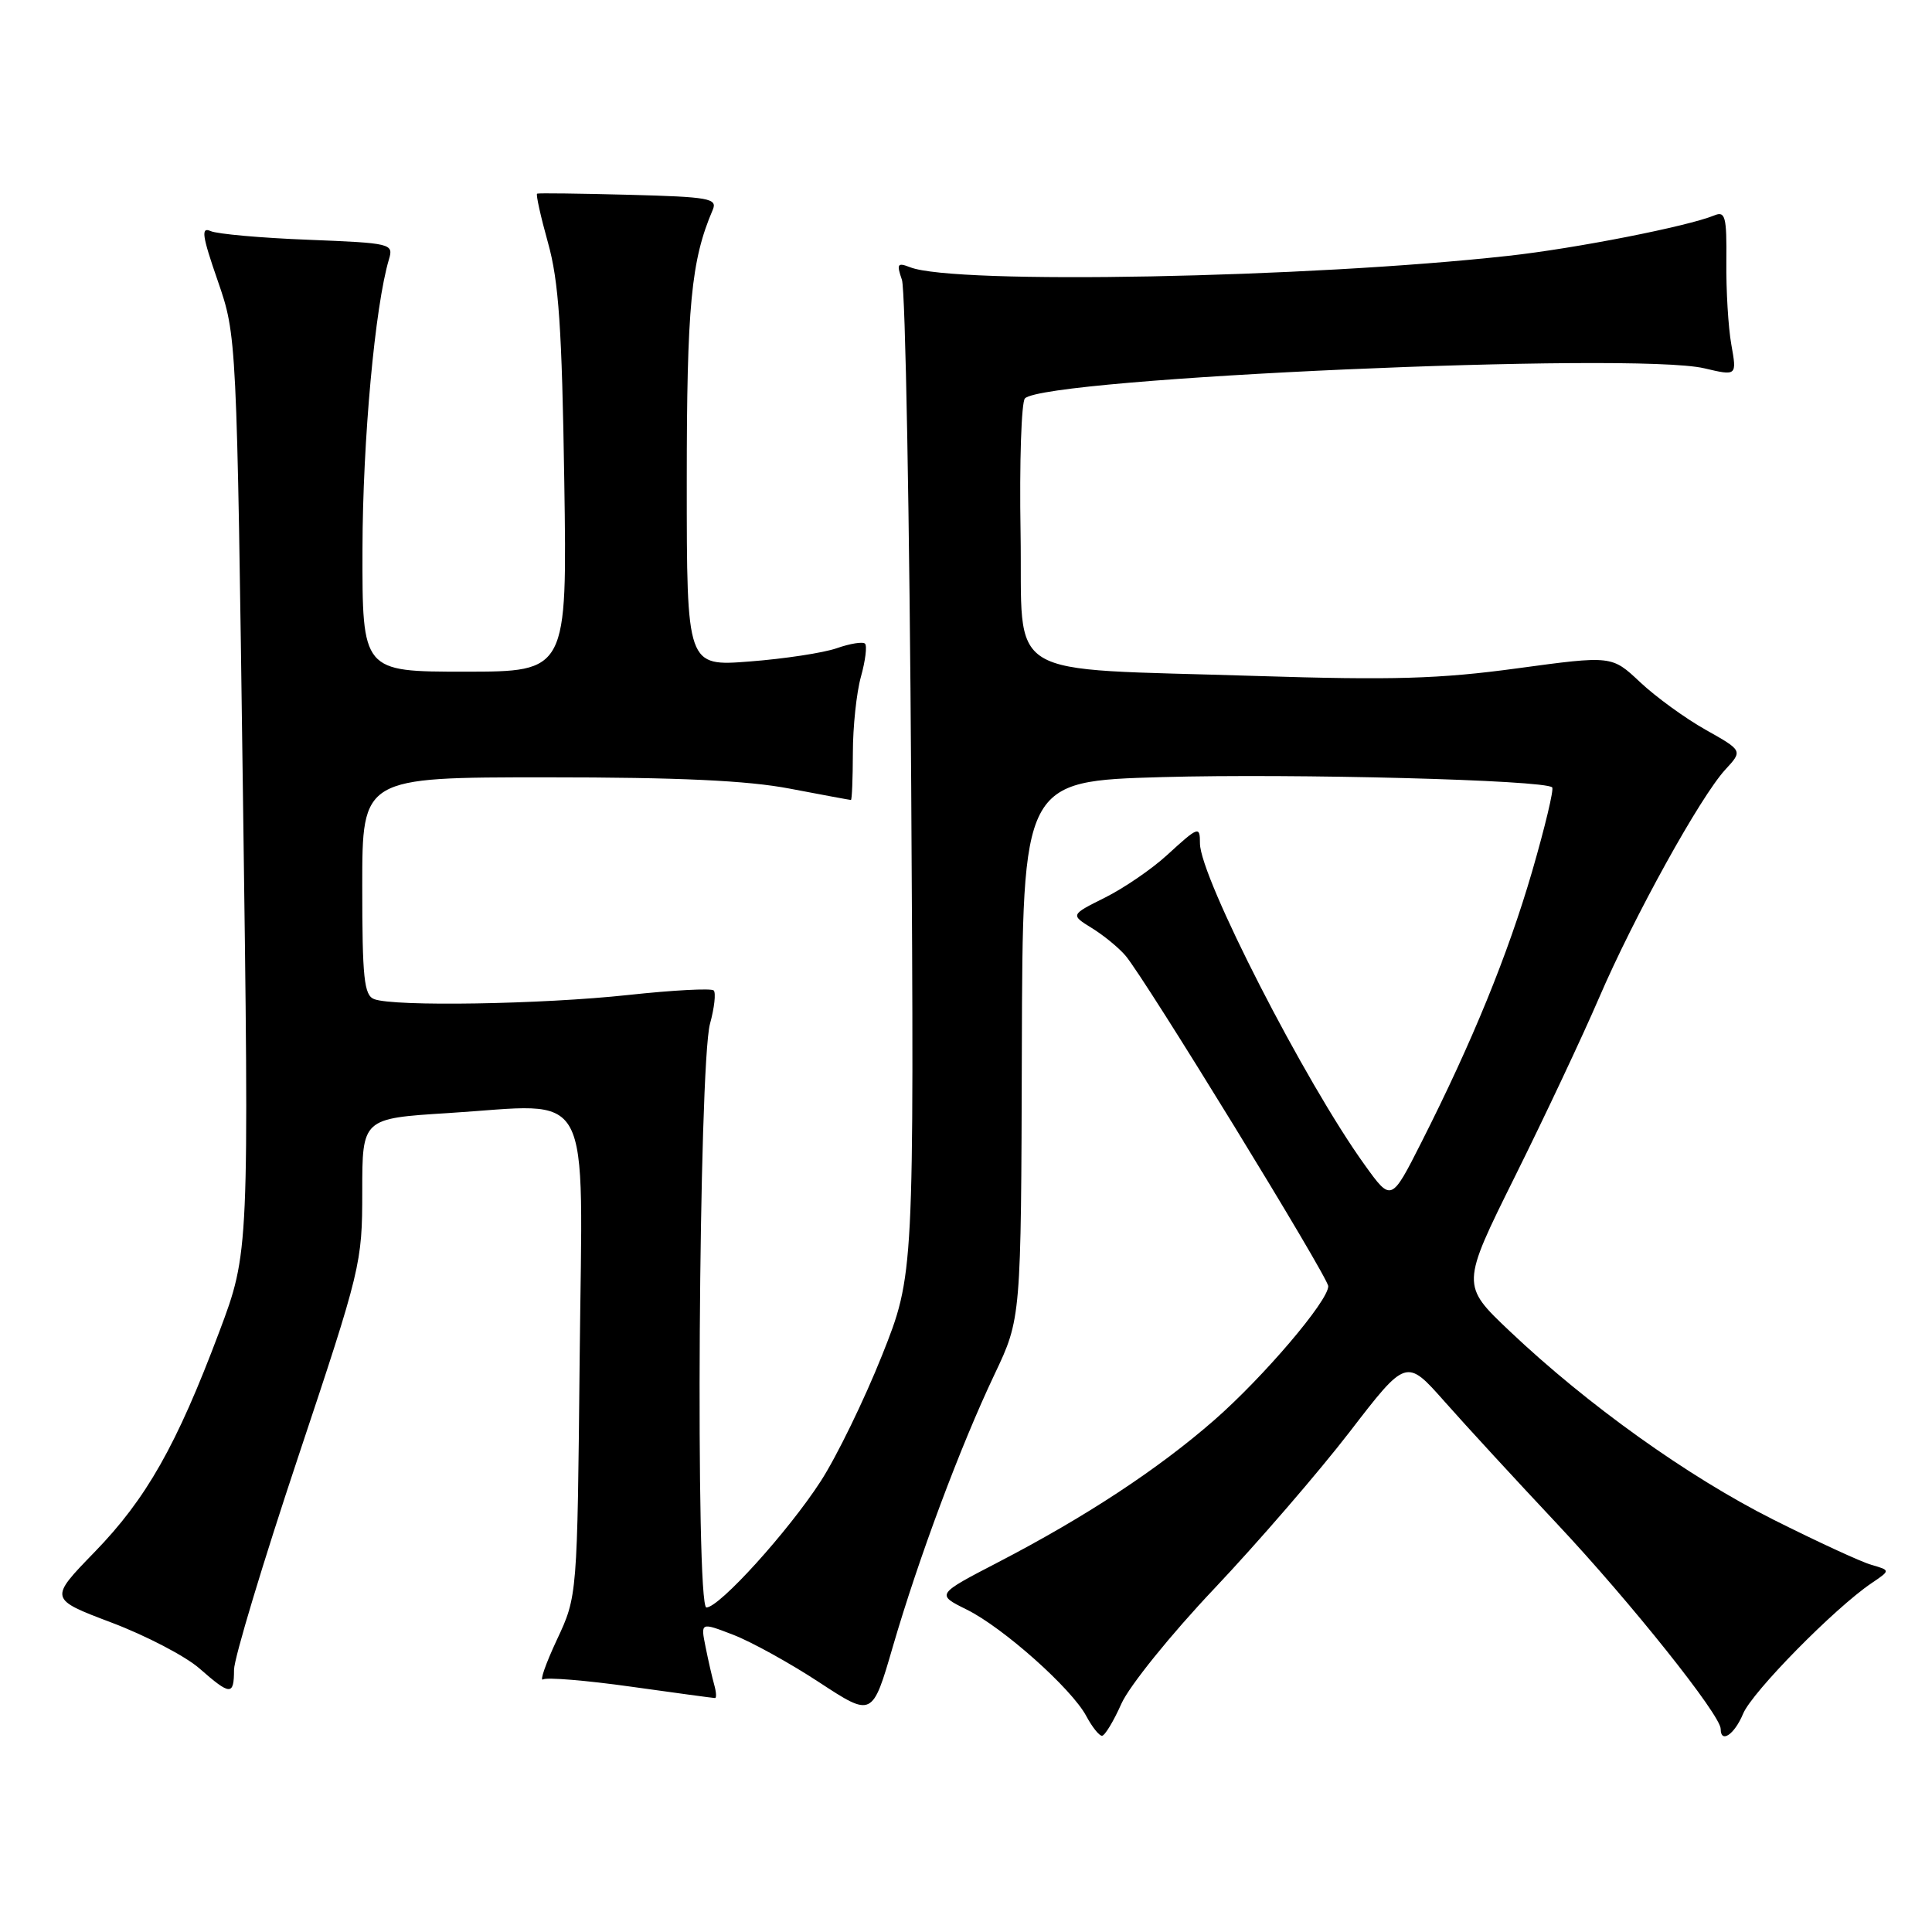 <?xml version="1.0" encoding="UTF-8" standalone="no"?>
<!DOCTYPE svg PUBLIC "-//W3C//DTD SVG 1.1//EN" "http://www.w3.org/Graphics/SVG/1.1/DTD/svg11.dtd" >
<svg xmlns="http://www.w3.org/2000/svg" xmlns:xlink="http://www.w3.org/1999/xlink" version="1.1" viewBox="0 0 256 256">
 <g >
 <path fill="currentColor"
d=" M 148.59 225.75 C 149.63 223.41 155.17 216.55 160.90 210.50 C 166.62 204.45 174.69 195.11 178.83 189.74 C 186.34 179.98 186.34 179.98 191.42 185.72 C 194.21 188.88 200.95 196.20 206.38 201.98 C 216.03 212.26 228.00 227.26 228.00 229.09 C 228.00 231.07 229.82 229.84 230.97 227.08 C 232.16 224.20 243.11 213.07 248.00 209.77 C 250.50 208.08 250.50 208.08 248.00 207.36 C 246.62 206.97 240.78 204.27 235.00 201.37 C 223.68 195.68 210.36 186.16 200.05 176.39 C 193.60 170.28 193.60 170.28 200.74 155.89 C 204.67 147.98 209.68 137.34 211.87 132.25 C 216.51 121.46 225.29 105.60 228.61 101.98 C 230.93 99.47 230.93 99.47 225.99 96.69 C 223.27 95.16 219.37 92.32 217.31 90.38 C 213.57 86.86 213.57 86.86 201.03 88.56 C 190.73 89.96 184.59 90.14 166.50 89.57 C 132.25 88.47 135.55 90.47 135.23 70.57 C 135.07 61.27 135.34 53.26 135.81 52.79 C 138.54 50.06 216.47 46.61 225.82 48.80 C 230.15 49.82 230.15 49.82 229.41 45.66 C 229.00 43.37 228.71 38.43 228.75 34.68 C 228.81 28.70 228.61 27.94 227.16 28.54 C 223.61 30.00 208.77 32.92 199.86 33.90 C 173.38 36.83 126.49 37.73 120.59 35.41 C 118.92 34.76 118.78 34.96 119.51 37.08 C 119.97 38.41 120.52 68.61 120.74 104.20 C 121.13 168.90 121.13 168.90 116.87 179.60 C 114.52 185.49 110.87 192.99 108.75 196.27 C 104.47 202.89 95.32 213.00 93.60 213.00 C 92.13 213.00 92.58 141.14 94.08 135.65 C 94.66 133.54 94.88 131.55 94.57 131.24 C 94.26 130.93 89.17 131.20 83.25 131.84 C 71.80 133.08 52.21 133.40 49.58 132.39 C 48.24 131.88 48.00 129.60 48.00 117.39 C 48.00 103.00 48.00 103.00 72.41 103.00 C 89.96 103.00 99.03 103.42 104.66 104.50 C 108.97 105.32 112.61 106.00 112.75 106.00 C 112.89 106.00 113.00 103.19 113.01 99.75 C 113.01 96.31 113.49 91.77 114.08 89.66 C 114.67 87.54 114.91 85.58 114.62 85.29 C 114.34 85.00 112.65 85.27 110.88 85.89 C 109.11 86.51 103.91 87.30 99.33 87.65 C 91.00 88.30 91.00 88.30 91.00 63.87 C 91.00 40.52 91.57 34.50 94.44 27.81 C 95.09 26.29 93.99 26.09 83.33 25.81 C 76.82 25.64 71.35 25.57 71.17 25.66 C 70.99 25.75 71.64 28.68 72.61 32.16 C 74.04 37.25 74.46 43.48 74.77 63.75 C 75.15 89.00 75.15 89.00 61.58 89.00 C 48.00 89.00 48.00 89.00 48.03 72.75 C 48.06 58.37 49.69 40.54 51.54 34.36 C 52.16 32.28 51.86 32.21 40.84 31.77 C 34.60 31.53 28.79 31.01 27.91 30.62 C 26.61 30.04 26.77 31.21 28.85 37.20 C 31.37 44.50 31.37 44.50 32.19 105.21 C 33.02 165.93 33.02 165.93 29.04 176.51 C 23.40 191.52 19.39 198.60 12.51 205.68 C 6.50 211.87 6.50 211.87 14.80 215.01 C 19.37 216.74 24.60 219.47 26.43 221.08 C 30.54 224.68 31.00 224.70 31.01 221.25 C 31.02 219.74 34.84 207.05 39.51 193.05 C 47.83 168.10 48.00 167.40 48.00 157.89 C 48.00 148.20 48.00 148.20 59.36 147.49 C 78.89 146.27 77.18 143.10 76.81 179.84 C 76.50 211.50 76.50 211.50 73.79 217.28 C 72.30 220.47 71.48 222.82 71.96 222.53 C 72.44 222.23 77.68 222.66 83.59 223.49 C 89.51 224.32 94.53 225.00 94.74 225.00 C 94.96 225.00 94.91 224.21 94.64 223.25 C 94.37 222.29 93.85 220.03 93.49 218.22 C 92.83 214.95 92.83 214.95 97.16 216.62 C 99.55 217.54 104.67 220.37 108.54 222.91 C 115.59 227.53 115.59 227.53 118.31 218.17 C 121.75 206.38 127.23 191.70 131.78 182.11 C 135.30 174.70 135.30 174.70 135.40 139.10 C 135.50 103.50 135.50 103.50 154.00 102.97 C 171.50 102.48 204.68 103.35 205.67 104.33 C 205.92 104.58 204.72 109.58 203.02 115.45 C 199.78 126.56 195.10 138.01 188.34 151.37 C 184.35 159.25 184.35 159.25 180.84 154.37 C 172.93 143.40 159.00 116.21 159.00 111.75 C 159.00 109.41 158.82 109.48 154.62 113.32 C 152.63 115.15 148.93 117.68 146.41 118.94 C 141.84 121.22 141.84 121.22 144.67 122.97 C 146.23 123.93 148.23 125.57 149.12 126.61 C 151.69 129.60 176.00 169.24 176.00 170.43 C 176.00 172.39 167.42 182.46 160.92 188.15 C 153.46 194.67 143.87 200.98 132.27 207.00 C 124.04 211.27 124.04 211.27 128.10 213.28 C 132.93 215.67 141.99 223.74 143.94 227.39 C 144.71 228.83 145.64 230.00 146.02 230.00 C 146.39 230.00 147.55 228.09 148.59 225.75 Z "/>
</g>
</svg>